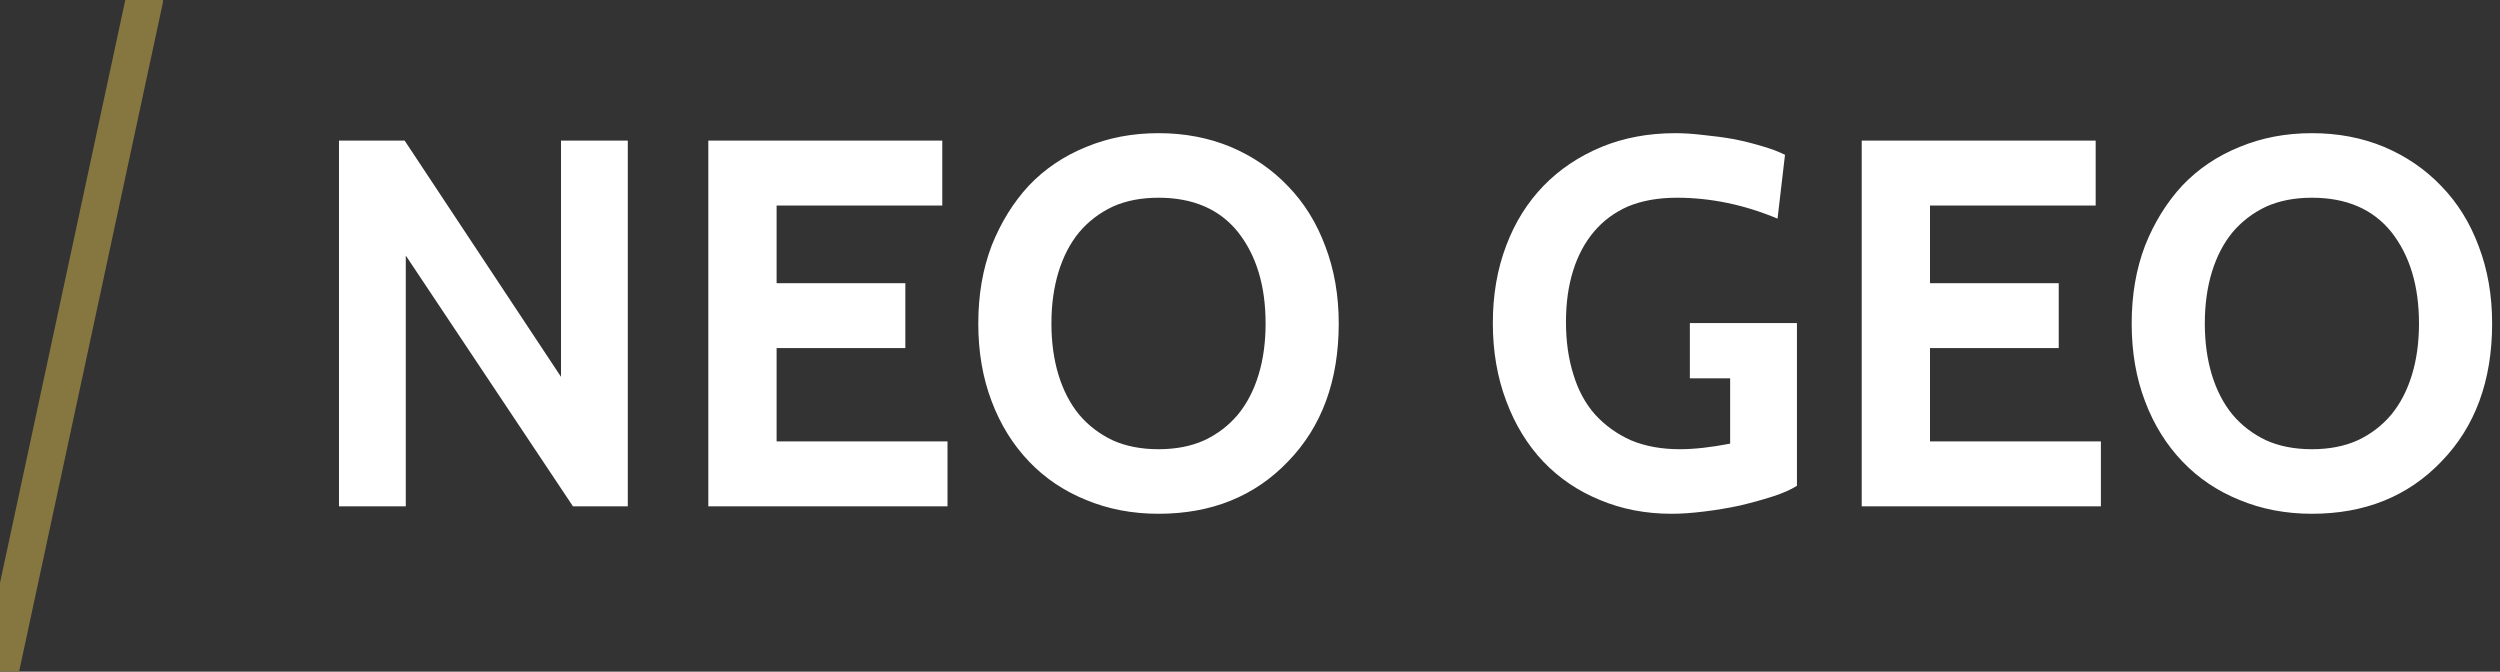 <?xml version="1.0" encoding="utf-8"?>
<svg viewBox="0 0 67 18" xmlns="http://www.w3.org/2000/svg" xmlns:bx="https://boxy-svg.com">
  <rect x="0" y="0" width="67" height="18" fill="#333333" stroke="none"/>
  <path d="M 16.825 13.569 L 15.355 13.569 L 10.875 6.849 L 10.875 13.569 L 9.085 13.569 L 9.085 3.769 L 10.845 3.769 L 15.035 10.099 L 15.035 3.769 L 16.825 3.769 L 16.825 13.569 ZM 25.393 13.569 L 18.983 13.569 L 18.983 3.769 L 25.253 3.769 L 25.253 5.509 L 20.813 5.509 L 20.813 7.589 L 24.263 7.589 L 24.263 9.329 L 20.813 9.329 L 20.813 11.829 L 25.393 11.829 L 25.393 13.569 ZM 34.518 12.369 C 33.625 13.302 32.468 13.769 31.048 13.769 C 30.348 13.769 29.702 13.646 29.108 13.399 C 28.515 13.159 28.005 12.816 27.578 12.369 C 27.145 11.916 26.812 11.379 26.578 10.759 C 26.338 10.132 26.218 9.436 26.218 8.669 C 26.218 7.902 26.338 7.206 26.578 6.579 C 26.825 5.959 27.158 5.422 27.578 4.969 C 28.005 4.522 28.515 4.179 29.108 3.939 C 29.702 3.692 30.348 3.569 31.048 3.569 C 31.748 3.569 32.395 3.692 32.988 3.939 C 33.582 4.192 34.092 4.542 34.518 4.989 C 34.952 5.436 35.285 5.972 35.518 6.599 C 35.758 7.226 35.878 7.916 35.878 8.669 C 35.878 10.202 35.425 11.436 34.518 12.369 M 33.178 6.219 C 32.685 5.606 31.975 5.299 31.048 5.299 C 30.582 5.299 30.172 5.379 29.818 5.539 C 29.465 5.706 29.165 5.936 28.918 6.229 C 28.678 6.522 28.495 6.876 28.368 7.289 C 28.242 7.702 28.178 8.162 28.178 8.669 C 28.178 9.176 28.242 9.636 28.368 10.049 C 28.495 10.462 28.678 10.816 28.918 11.109 C 29.165 11.402 29.465 11.632 29.818 11.799 C 30.172 11.959 30.582 12.039 31.048 12.039 C 31.515 12.039 31.925 11.959 32.278 11.799 C 32.632 11.632 32.932 11.402 33.178 11.109 C 33.418 10.816 33.602 10.462 33.728 10.049 C 33.855 9.636 33.918 9.176 33.918 8.669 C 33.918 7.662 33.672 6.846 33.178 6.219 ZM 44.798 13.769 C 44.105 13.769 43.465 13.646 42.878 13.399 C 42.291 13.159 41.785 12.816 41.358 12.369 C 40.931 11.916 40.601 11.376 40.368 10.749 C 40.128 10.116 40.008 9.419 40.008 8.659 C 40.008 7.899 40.128 7.206 40.368 6.579 C 40.601 5.959 40.935 5.426 41.368 4.979 C 41.795 4.539 42.311 4.192 42.918 3.939 C 43.518 3.692 44.178 3.569 44.898 3.569 C 45.131 3.569 45.385 3.586 45.658 3.619 C 45.931 3.646 46.201 3.682 46.468 3.729 C 46.735 3.782 46.988 3.846 47.228 3.919 C 47.461 3.986 47.665 4.062 47.838 4.149 L 47.638 5.859 C 46.745 5.486 45.845 5.299 44.938 5.299 C 44.445 5.299 44.011 5.376 43.638 5.529 C 43.271 5.689 42.965 5.916 42.718 6.209 C 42.471 6.502 42.285 6.852 42.158 7.259 C 42.031 7.666 41.968 8.122 41.968 8.629 C 41.968 9.149 42.035 9.619 42.168 10.039 C 42.295 10.459 42.488 10.816 42.748 11.109 C 43.015 11.402 43.335 11.632 43.708 11.799 C 44.088 11.959 44.525 12.039 45.018 12.039 C 45.405 12.039 45.855 11.989 46.368 11.889 L 46.368 10.139 L 45.288 10.139 L 45.288 8.659 L 48.158 8.659 L 48.158 13.019 C 47.991 13.126 47.771 13.222 47.498 13.309 C 47.225 13.396 46.935 13.476 46.628 13.549 C 46.315 13.616 45.995 13.669 45.668 13.709 C 45.348 13.749 45.058 13.769 44.798 13.769 ZM 56.304 13.569 L 49.894 13.569 L 49.894 3.769 L 56.164 3.769 L 56.164 5.509 L 51.724 5.509 L 51.724 7.589 L 55.174 7.589 L 55.174 9.329 L 51.724 9.329 L 51.724 11.829 L 56.304 11.829 L 56.304 13.569 ZM 65.429 12.369 C 64.536 13.302 63.379 13.769 61.959 13.769 C 61.259 13.769 60.613 13.646 60.019 13.399 C 59.426 13.159 58.916 12.816 58.489 12.369 C 58.056 11.916 57.723 11.379 57.489 10.759 C 57.249 10.132 57.129 9.436 57.129 8.669 C 57.129 7.902 57.249 7.206 57.489 6.579 C 57.736 5.959 58.069 5.422 58.489 4.969 C 58.916 4.522 59.426 4.179 60.019 3.939 C 60.613 3.692 61.259 3.569 61.959 3.569 C 62.659 3.569 63.306 3.692 63.899 3.939 C 64.493 4.192 65.003 4.542 65.429 4.989 C 65.863 5.436 66.196 5.972 66.429 6.599 C 66.669 7.226 66.789 7.916 66.789 8.669 C 66.789 10.202 66.336 11.436 65.429 12.369 M 64.089 6.219 C 63.596 5.606 62.886 5.299 61.959 5.299 C 61.493 5.299 61.083 5.379 60.729 5.539 C 60.376 5.706 60.076 5.936 59.829 6.229 C 59.589 6.522 59.406 6.876 59.279 7.289 C 59.153 7.702 59.089 8.162 59.089 8.669 C 59.089 9.176 59.153 9.636 59.279 10.049 C 59.406 10.462 59.589 10.816 59.829 11.109 C 60.076 11.402 60.376 11.632 60.729 11.799 C 61.083 11.959 61.493 12.039 61.959 12.039 C 62.426 12.039 62.836 11.959 63.189 11.799 C 63.543 11.632 63.843 11.402 64.089 11.109 C 64.329 10.816 64.513 10.462 64.639 10.049 C 64.766 9.636 64.829 9.176 64.829 8.669 C 64.829 7.662 64.583 6.846 64.089 6.219 Z" transform="matrix(1, 0, 0, 1, 0, 0)" style="fill: rgb(255, 255, 255); white-space: pre;"/>
  <path d="M 0 18 L 3.869 0" style="fill: none; stroke-linecap: round; stroke: rgb(134, 119, 64);" bx:origin="0 0.5"/>
</svg>
